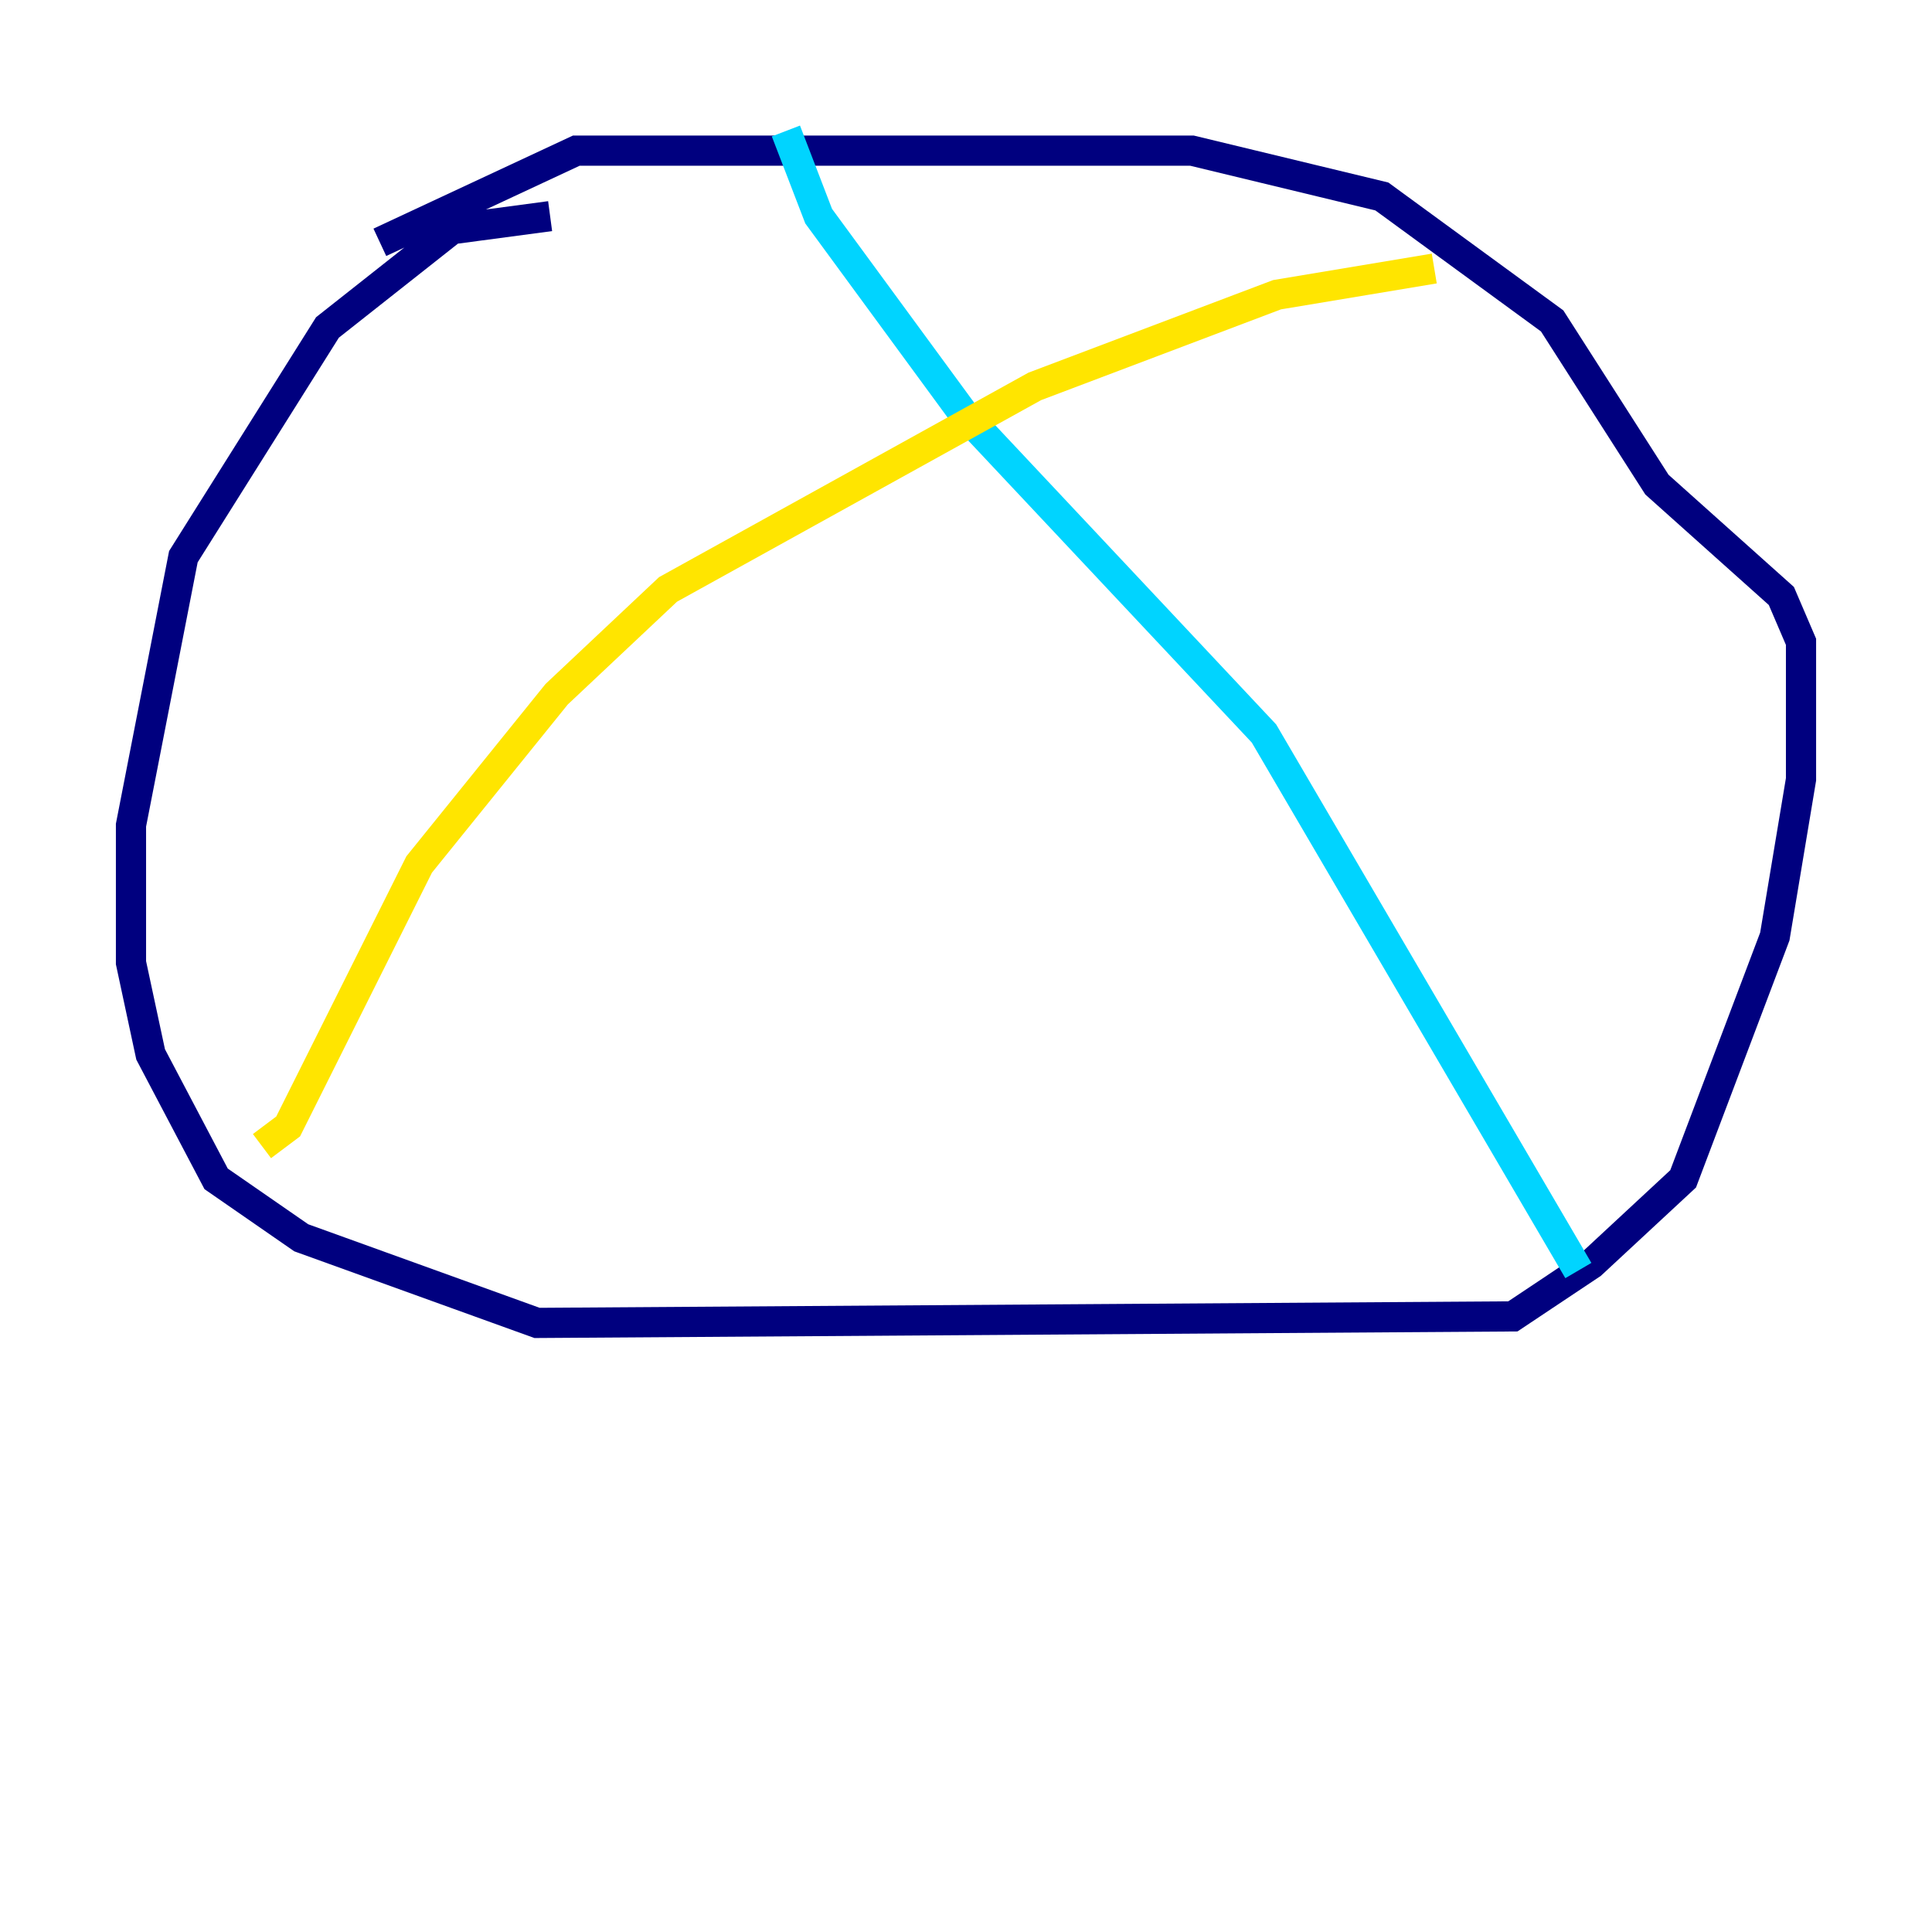 <?xml version="1.0" encoding="utf-8" ?>
<svg baseProfile="tiny" height="128" version="1.2" viewBox="0,0,128,128" width="128" xmlns="http://www.w3.org/2000/svg" xmlns:ev="http://www.w3.org/2001/xml-events" xmlns:xlink="http://www.w3.org/1999/xlink"><defs /><polyline fill="none" points="36.447,14.319 29.939,15.186 21.695,21.695 12.149,36.881 8.678,54.671 8.678,63.783 9.98,69.858 14.319,78.102 19.959,82.007 35.58,87.647 100.231,87.214 105.437,83.742 111.512,78.102 117.586,62.047 119.322,51.634 119.322,42.522 118.02,39.485 109.776,32.108 102.834,21.261 91.552,13.017 78.969,9.98 38.183,9.98 25.166,16.054" stroke="#00007f" stroke-width="2" /><polyline fill="none" points="52.068,8.678 54.237,14.319 63.783,27.336 83.742,48.597 104.57,84.176" stroke="#00d4ff" stroke-width="2" /><polyline fill="none" points="95.024,17.79 84.61,19.525 68.556,25.6 44.258,39.051 36.881,45.993 27.77,57.275 19.091,74.63 17.356,75.932" stroke="#ffe500" stroke-width="2" /><polyline fill="none" points="15.62,29.071 15.62,29.071" stroke="#7f0000" stroke-width="2" /></svg>